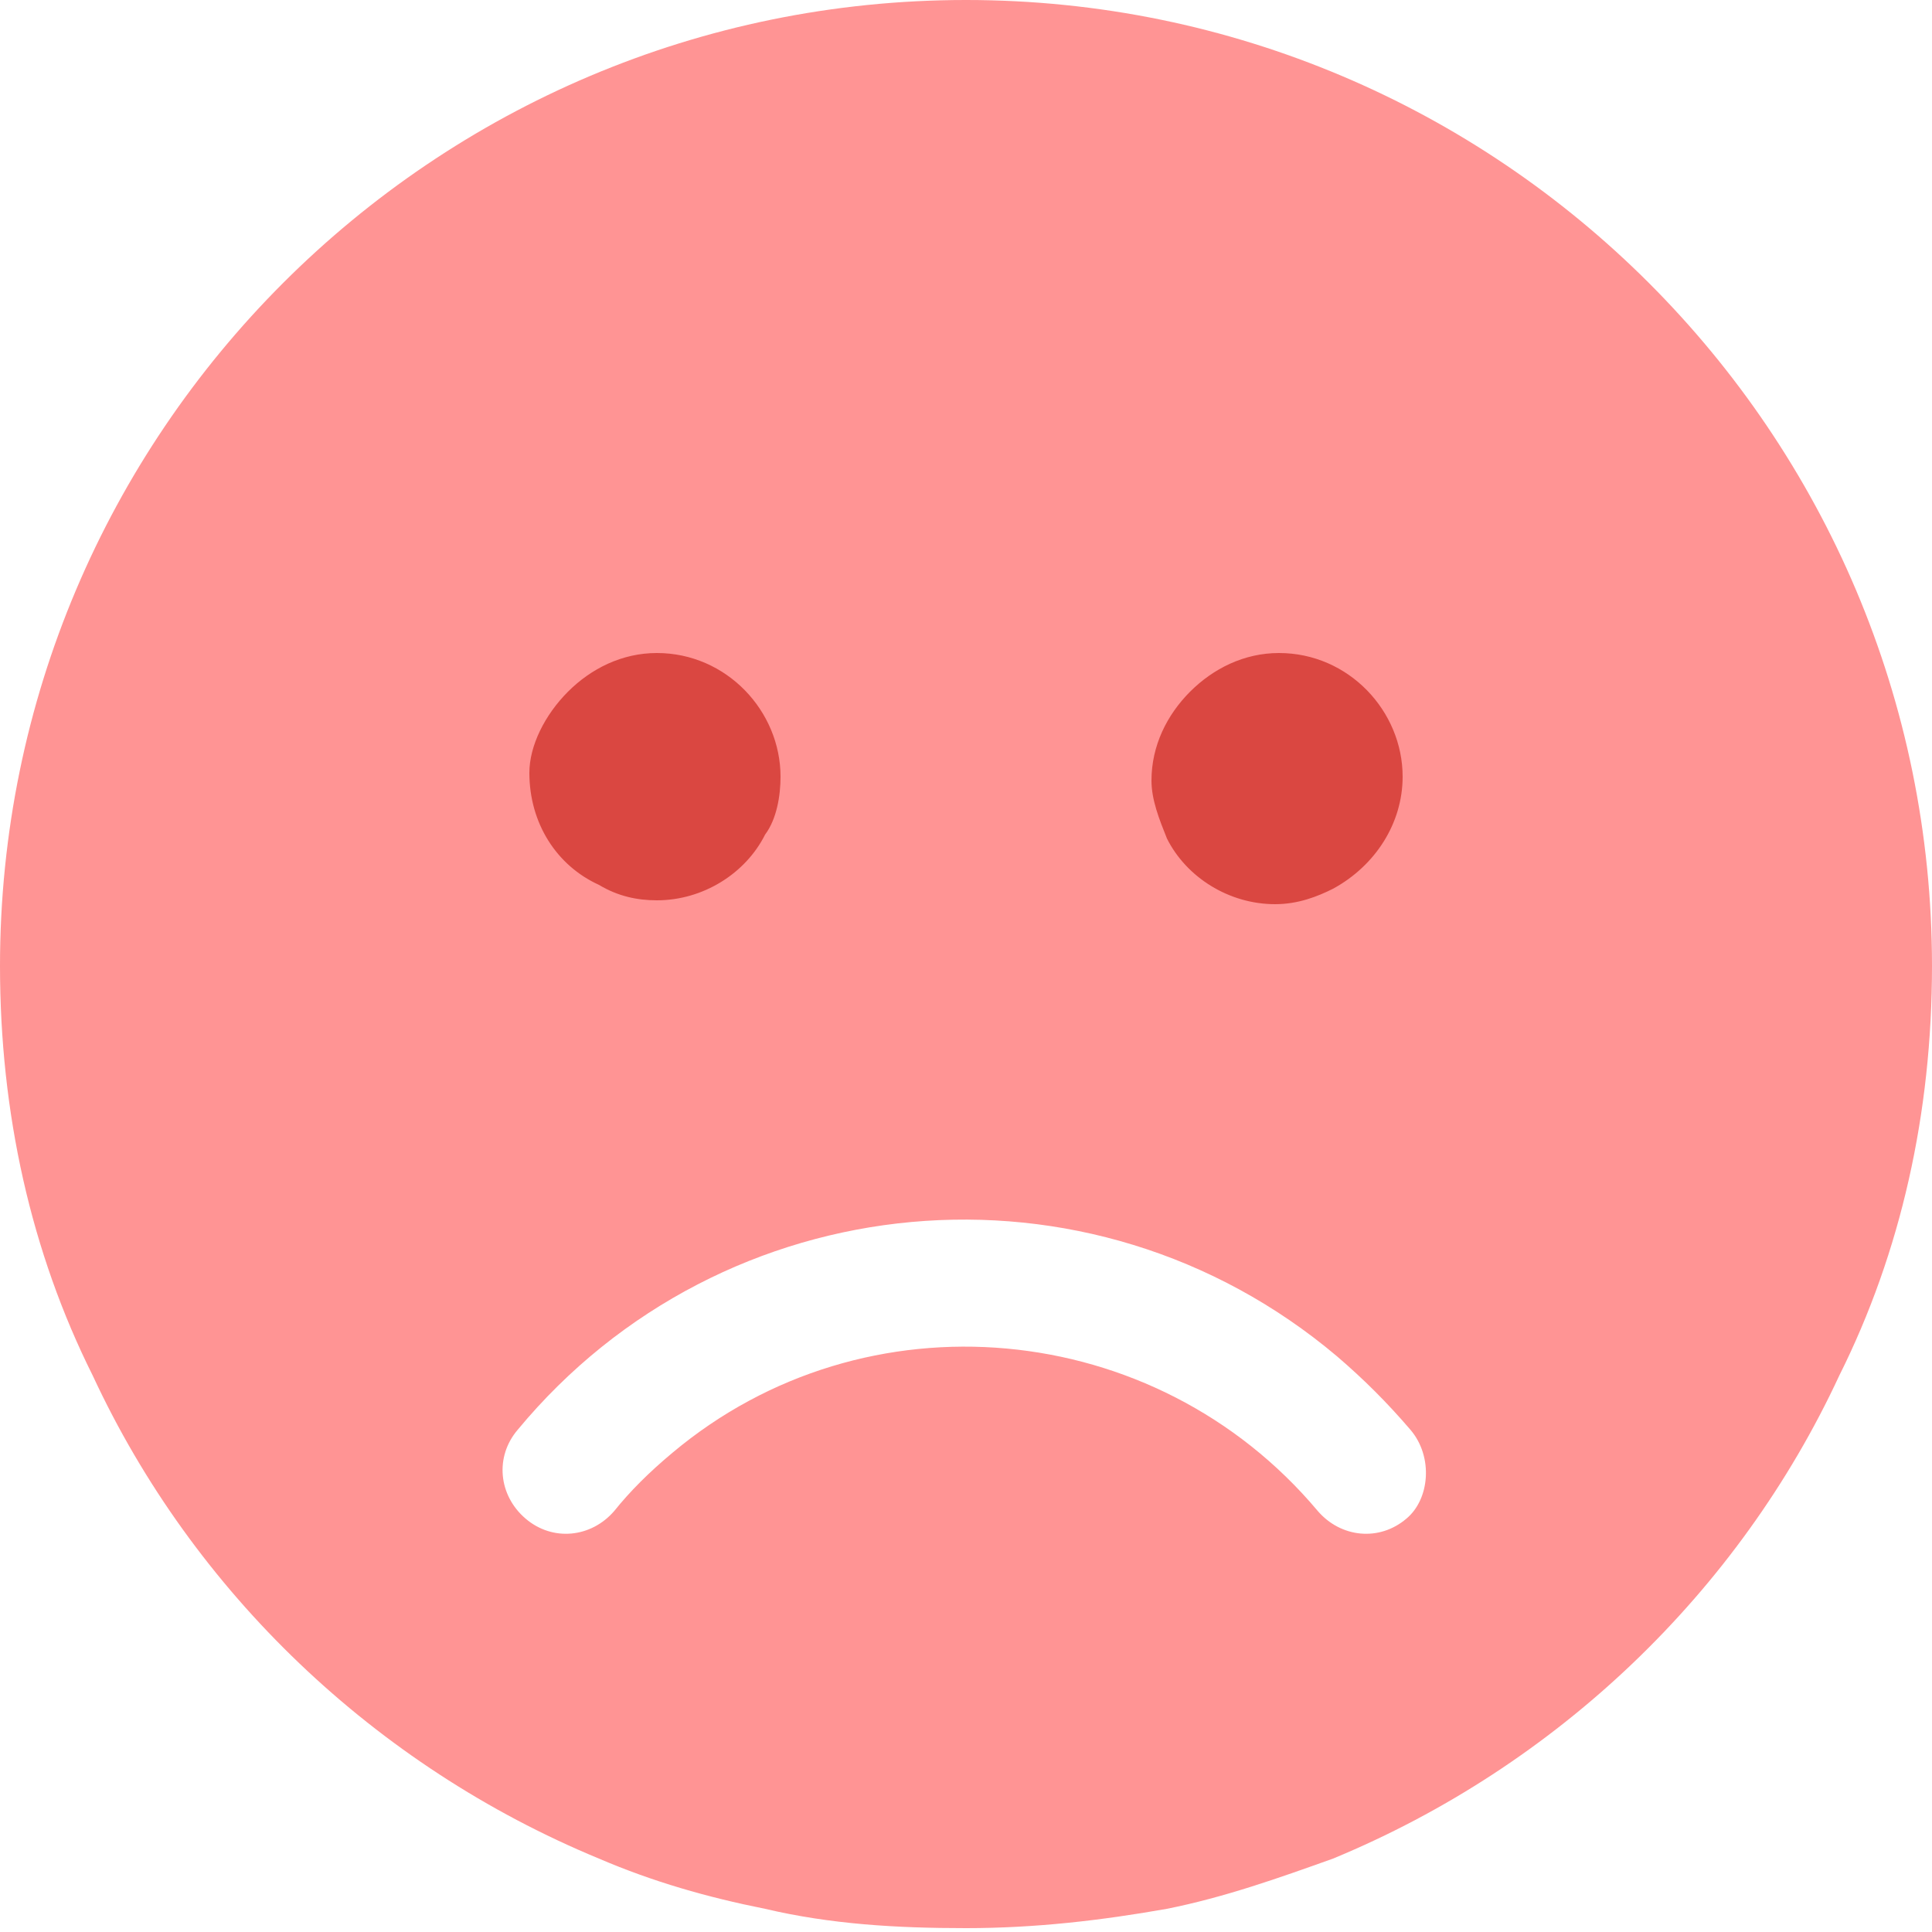 <?xml version="1.0" encoding="utf-8"?>
<!-- Generator: Adobe Illustrator 25.1.0, SVG Export Plug-In . SVG Version: 6.00 Build 0)  -->
<svg version="1.1" id="Layer_1" xmlns="http://www.w3.org/2000/svg" xmlns:xlink="http://www.w3.org/1999/xlink" x="0px" y="0px"
	 viewBox="0 0 50 50" style="enable-background:new 0 0 50 50;" xml:space="preserve">
<style type="text/css">
	.st0{fill:#DA4741;}
	.st1{fill:#FF9494;}
</style>
<g id="Group_242" transform="translate(-614 -421)">
	<g id="Group_233" transform="translate(3)">
		<g id="Group_229" transform="translate(622.133 436.901)">
			<ellipse id="Ellipse_7" class="st0" cx="4.9" cy="4.2" rx="4.9" ry="4.2"/>
			<ellipse id="Ellipse_8" class="st0" cx="22.9" cy="4.2" rx="4.9" ry="4.2"/>
		</g>
	</g>
</g>
<path class="st1" d="M25,0C11.2,0,0,11.2,0,25c0,3.8,0.8,7.4,2.4,10.6C5,41.2,9.7,45.7,15.5,48.1c1.4,0.6,2.8,1,4.3,1.3
	c1.7,0.4,3.4,0.5,5.2,0.5s3.5-0.2,5.2-0.5c1.5-0.3,2.9-0.8,4.3-1.3c5.8-2.4,10.5-6.9,13.1-12.5C49.2,32.4,50,28.8,50,25
	C50,11.2,38.8,0,25,0z M30.8,17.9c0.6-0.6,1.4-1,2.3-1c1.8,0,3.2,1.5,3.2,3.2c0,1.2-0.7,2.3-1.8,2.9c-0.4,0.2-0.9,0.4-1.5,0.4
	c-1.2,0-2.3-0.7-2.8-1.7v0c-0.2-0.5-0.4-1-0.4-1.5C29.8,19.3,30.2,18.5,30.8,17.9z M14.7,17.9c0.6-0.6,1.4-1,2.3-1h0
	c1.8,0,3.2,1.5,3.2,3.2c0,0.5-0.1,1.1-0.4,1.5v0c-0.5,1-1.6,1.7-2.8,1.7c-0.5,0-1-0.1-1.5-0.4c-1.1-0.5-1.8-1.6-1.8-2.9
	C13.7,19.3,14.1,18.5,14.7,17.9z M36.4,39.3c-0.7,0.6-1.7,0.5-2.3-0.2c-4.2-5-11.7-5.7-16.7-1.5c-0.6,0.5-1.1,1-1.5,1.5
	c-0.6,0.7-1.6,0.8-2.3,0.2c-0.7-0.6-0.8-1.6-0.2-2.3c5.3-6.4,14.8-7.3,21.2-1.9c0.7,0.6,1.3,1.2,1.9,1.9
	C37.1,37.7,37,38.8,36.4,39.3z"/>
</svg>
